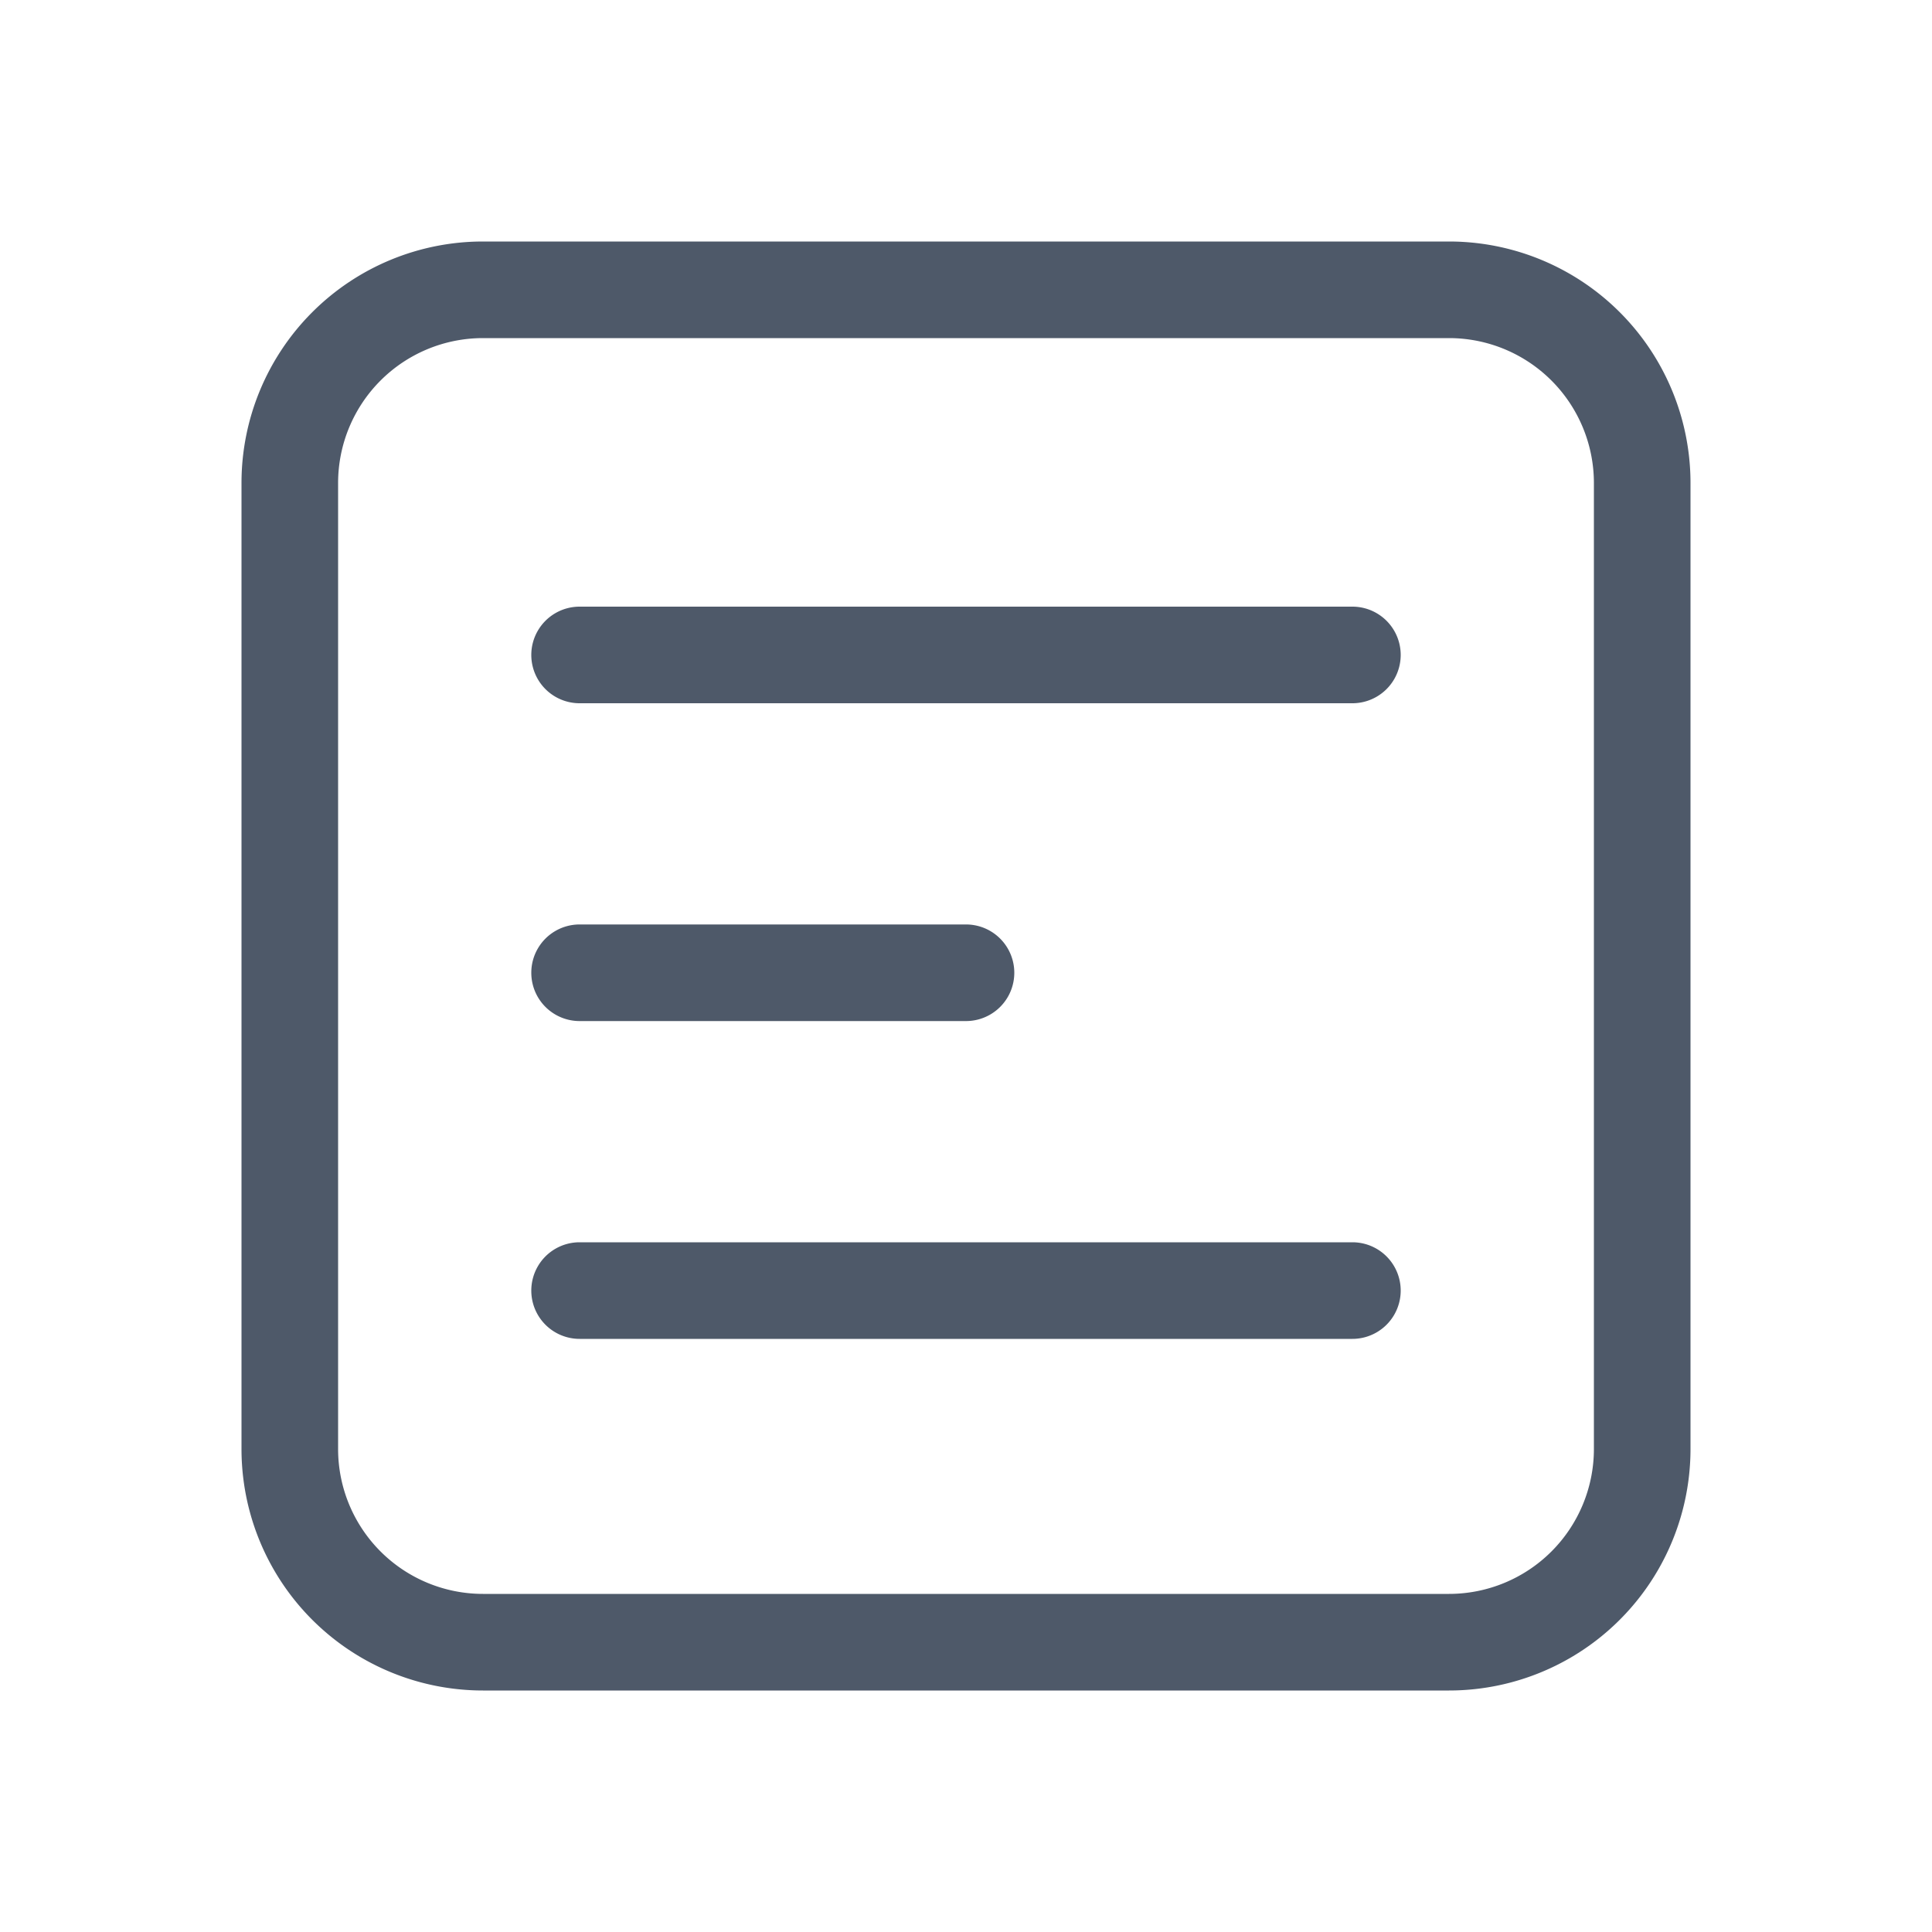 <svg viewBox="0 0 1024 1024" xmlns="http://www.w3.org/2000/svg" width="14" height="14"><path d="M768 128H256a128 128 0 0 0-128 128v512a128 128 0 0 0 128 128h512a128 128 0 0 0 128-128V256a128 128 0 0 0-128-128zm76.8 640a76.8 76.8 0 0 1-76.8 76.8H256a76.8 76.8 0 0 1-76.8-76.8V256a76.8 76.8 0 0 1 76.8-76.8h512a76.8 76.8 0 0 1 76.8 76.8z" fill="#4e5969"/><path d="M716.8 321.536H307.2a25.6 25.6 0 0 0 0 51.2h409.6a25.6 25.6 0 0 0 0-51.2zM307.2 541.184H512a25.6 25.6 0 0 0 0-51.2H307.2a25.6 25.6 0 0 0 0 51.2zm409.6 117.248H307.2a25.6 25.6 0 1 0 0 51.2h409.6a25.6 25.6 0 0 0 0-51.2z" fill="#4e5969"/></svg>